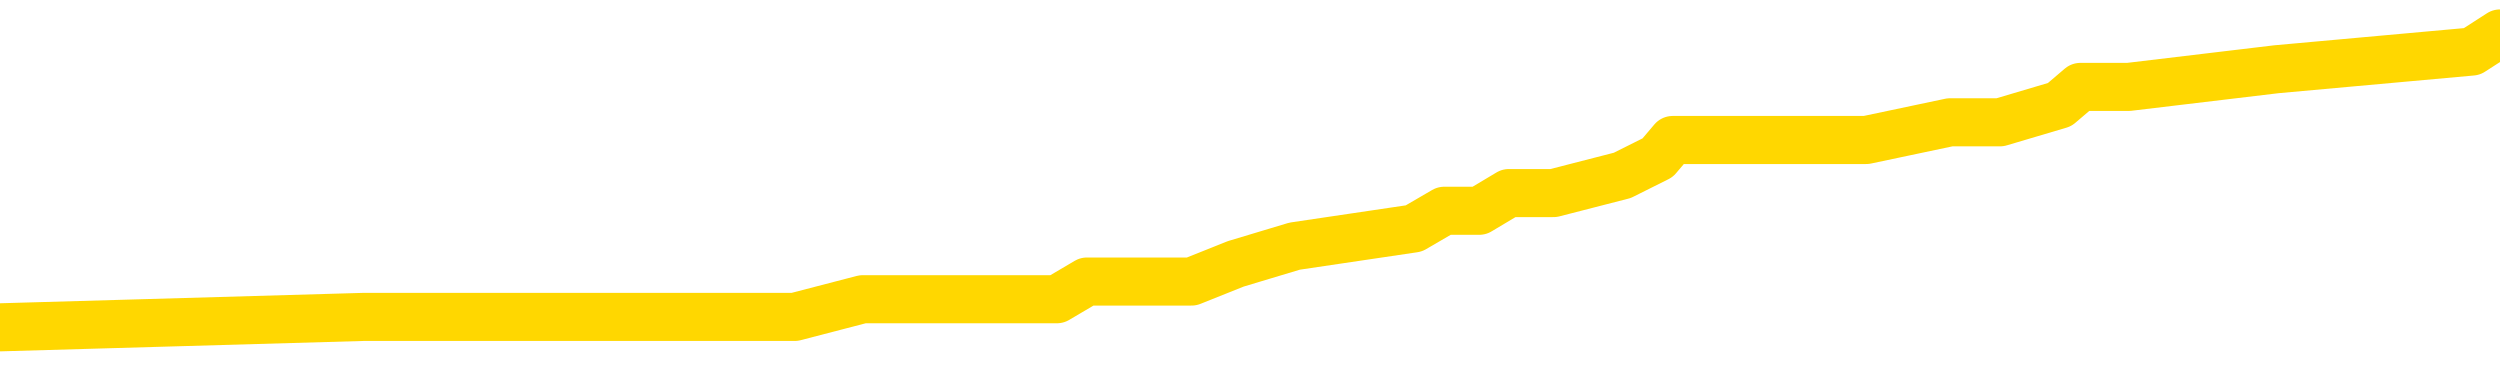 <svg xmlns="http://www.w3.org/2000/svg" version="1.1" viewBox="0 0 6500 1000">
	<path fill="none" stroke="gold" stroke-width="125" stroke-linecap="round" stroke-linejoin="round" d="M0 86131  L-524952 86131 L-524768 86085 L-524278 85993 L-523984 85947 L-523673 85854 L-523438 85808 L-523385 85716 L-523326 85624 L-523173 85578 L-523132 85486 L-522999 85440 L-522707 85394 L-522166 85394 L-521556 85348 L-521508 85348 L-520868 85302 L-520835 85302 L-520309 85302 L-520177 85256 L-519786 85163 L-519458 85071 L-519341 84979 L-519130 84887 L-518413 84887 L-517843 84841 L-517736 84841 L-517561 84795 L-517340 84703 L-516938 84657 L-516913 84565 L-515985 84473 L-515897 84380 L-515815 84288 L-515745 84196 L-515447 84150 L-515295 84058 L-513405 84104 L-513305 84104 L-513042 84104 L-512749 84150 L-512607 84058 L-512358 84058 L-512323 84012 L-512164 83966 L-511701 83874 L-511448 83828 L-511236 83736 L-510984 83690 L-510635 83643 L-509708 83551 L-509614 83459 L-509204 83413 L-508033 83321 L-506844 83275 L-506751 83183 L-506724 83091 L-506458 82999 L-506159 82906 L-506030 82814 L-505993 82722 L-505178 82722 L-504794 82768 L-503734 82814 L-503672 82814 L-503407 83736 L-502936 84611 L-502744 85486 L-502480 86361 L-502143 86315 L-502008 86269 L-501552 86223 L-500809 86177 L-500791 86131 L-500626 86039 L-500558 86039 L-500042 85993 L-499013 85993 L-498817 85947 L-498328 85900 L-497966 85854 L-497558 85854 L-497172 85900 L-495468 85900 L-495370 85900 L-495299 85900 L-495237 85900 L-495053 85854 L-494716 85854 L-494076 85808 L-493999 85762 L-493938 85762 L-493751 85716 L-493672 85716 L-493494 85670 L-493475 85624 L-493245 85624 L-492857 85578 L-491969 85578 L-491929 85532 L-491841 85486 L-491814 85394 L-490806 85348 L-490656 85256 L-490632 85210 L-490499 85163 L-490459 85117 L-489201 85071 L-489143 85071 L-488603 85025 L-488551 85025 L-488504 85025 L-488109 84979 L-487969 84933 L-487770 84887 L-487623 84887 L-487458 84887 L-487182 84933 L-486823 84933 L-486270 84887 L-485625 84841 L-485367 84749 L-485213 84703 L-484812 84657 L-484772 84611 L-484651 84565 L-484589 84611 L-484576 84611 L-484482 84611 L-484189 84565 L-484037 84380 L-483707 84288 L-483629 84196 L-483553 84150 L-483327 84012 L-483260 83920 L-483032 83828 L-482980 83736 L-482815 83690 L-481809 83643 L-481626 83597 L-481075 83551 L-480682 83459 L-480285 83413 L-479434 83321 L-479356 83275 L-478777 83229 L-478336 83229 L-478095 83183 L-477938 83183 L-477537 83091 L-477516 83091 L-477071 83045 L-476666 82999 L-476530 82906 L-476355 82814 L-476219 82722 L-475968 82630 L-474968 82584 L-474886 82538 L-474751 82492 L-474712 82446 L-473822 82400 L-473607 82354 L-473163 82308 L-473046 82262 L-472989 82216 L-472313 82216 L-472213 82169 L-472184 82169 L-470842 82123 L-470436 82077 L-470397 82031 L-469468 81985 L-469370 81939 L-469237 81893 L-468833 81847 L-468807 81801 L-468714 81755 L-468498 81709 L-468087 81617 L-466933 81525 L-466641 81432 L-466613 81340 L-466005 81294 L-465754 81202 L-465735 81156 L-464805 81110 L-464754 81018 L-464632 80972 L-464614 80880 L-464458 80834 L-464283 80742 L-464146 80695 L-464090 80649 L-463982 80603 L-463897 80557 L-463663 80511 L-463589 80465 L-463280 80419 L-463162 80373 L-462992 80327 L-462901 80281 L-462799 80281 L-462775 80235 L-462698 80235 L-462600 80143 L-462234 80097 L-462129 80051 L-461625 80005 L-461174 79959 L-461135 79912 L-461111 79866 L-461071 79820 L-460942 79774 L-460841 79728 L-460399 79682 L-460117 79636 L-459525 79590 L-459394 79544 L-459120 79452 L-458968 79406 L-458814 79360 L-458729 79268 L-458651 79222 L-458465 79175 L-458415 79175 L-458387 79129 L-458308 79083 L-458285 79037 L-458001 78945 L-457397 78853 L-456402 78807 L-456104 78761 L-455370 78715 L-455126 78669 L-455036 78623 L-454458 78577 L-453760 78531 L-453008 78485 L-452689 78438 L-452306 78346 L-452229 78300 L-451595 78254 L-451409 78208 L-451322 78208 L-451192 78208 L-450879 78162 L-450830 78116 L-450688 78070 L-450666 78024 L-449699 77978 L-449153 77932 L-448675 77932 L-448614 77932 L-448290 77932 L-448269 77886 L-448206 77886 L-447996 77840 L-447919 77794 L-447865 77748 L-447842 77701 L-447803 77655 L-447787 77609 L-447030 77563 L-447013 77517 L-446214 77471 L-446062 77425 L-445156 77379 L-444650 77333 L-444421 77241 L-444379 77241 L-444264 77195 L-444088 77149 L-443333 77195 L-443199 77149 L-443035 77103 L-442716 77057 L-442540 76964 L-441518 76872 L-441495 76780 L-441244 76734 L-441031 76642 L-440397 76596 L-440159 76504 L-440126 76412 L-439948 76320 L-439868 76228 L-439778 76181 L-439714 76089 L-439274 75997 L-439250 75951 L-438709 75905 L-438453 75859 L-437959 75813 L-437081 75767 L-437045 75721 L-436992 75675 L-436951 75629 L-436834 75583 L-436557 75537 L-436350 75444 L-436153 75352 L-436130 75260 L-436079 75168 L-436040 75122 L-435962 75076 L-435365 74984 L-435304 74938 L-435201 74892 L-435047 74846 L-434415 74800 L-433734 74754 L-433431 74661 L-433085 74615 L-432887 74569 L-432839 74477 L-432518 74431 L-431891 74385 L-431744 74339 L-431708 74293 L-431650 74247 L-431573 74155 L-431332 74155 L-431244 74109 L-431150 74063 L-430856 74017 L-430722 73970 L-430662 73924 L-430625 73832 L-430352 73832 L-429346 73786 L-429171 73740 L-429120 73740 L-428827 73694 L-428635 73602 L-428302 73556 L-427795 73510 L-427233 73418 L-427218 73326 L-427202 73280 L-427101 73187 L-426987 73095 L-426948 73003 L-426910 72957 L-426844 72957 L-426816 72911 L-426677 72957 L-426385 72957 L-426334 72957 L-426229 72957 L-425965 72911 L-425500 72865 L-425355 72865 L-425301 72773 L-425244 72727 L-425053 72681 L-424687 72635 L-424473 72635 L-424278 72635 L-424220 72635 L-424161 72543 L-424007 72497 L-423738 72450 L-423308 72681 L-423293 72681 L-423216 72635 L-423151 72589 L-423022 72266 L-422998 72220 L-422714 72174 L-422667 72128 L-422612 72082 L-422150 72036 L-422111 72036 L-422070 71990 L-421880 71944 L-421399 71898 L-420912 71852 L-420896 71806 L-420858 71760 L-420601 71713 L-420524 71621 L-420294 71575 L-420278 71483 L-419984 71391 L-419541 71345 L-419094 71299 L-418590 71253 L-418436 71207 L-418149 71161 L-418109 71069 L-417778 71023 L-417556 70976 L-417039 70884 L-416963 70838 L-416716 70746 L-416521 70654 L-416461 70608 L-415685 70562 L-415611 70562 L-415380 70516 L-415364 70516 L-415302 70470 L-415106 70424 L-414642 70424 L-414619 70378 L-414489 70378 L-413188 70378 L-413172 70378 L-413095 70332 L-413001 70332 L-412784 70332 L-412631 70286 L-412453 70332 L-412399 70378 L-412112 70424 L-412072 70424 L-411703 70424 L-411263 70424 L-411080 70424 L-410759 70378 L-410463 70378 L-410017 70286 L-409946 70239 L-409483 70147 L-409046 70101 L-408863 70055 L-407409 69963 L-407278 69917 L-406820 69825 L-406594 69779 L-406208 69687 L-405691 69595 L-404737 69502 L-403943 69410 L-403269 69364 L-402843 69272 L-402532 69226 L-402302 69088 L-401619 68950 L-401605 68812 L-401396 68627 L-401374 68581 L-401199 68489 L-400249 68443 L-399981 68351 L-399166 68305 L-398855 68213 L-398818 68167 L-398761 68075 L-398144 68029 L-397506 67936 L-395880 67890 L-395206 67844 L-394564 67844 L-394486 67844 L-394430 67844 L-394394 67844 L-394366 67798 L-394254 67706 L-394236 67660 L-394213 67614 L-394060 67568 L-394006 67476 L-393928 67430 L-393809 67384 L-393712 67338 L-393594 67292 L-393325 67199 L-393055 67153 L-393037 67061 L-392838 67015 L-392691 66923 L-392464 66877 L-392330 66831 L-392021 66785 L-391961 66739 L-391608 66647 L-391259 66601 L-391158 66555 L-391094 66462 L-391034 66416 L-390650 66324 L-390269 66278 L-390165 66232 L-389904 66186 L-389633 66094 L-389474 66048 L-389442 66002 L-389380 65956 L-389238 65910 L-389054 65864 L-389010 65818 L-388722 65818 L-388706 65771 L-388472 65771 L-388412 65725 L-388373 65725 L-387794 65679 L-387660 65633 L-387637 65449 L-387618 65127 L-387601 64758 L-387584 64390 L-387561 64021 L-387544 63745 L-387523 63422 L-387506 63100 L-387483 62916 L-387466 62731 L-387445 62593 L-387428 62501 L-387379 62363 L-387307 62225 L-387272 61994 L-387248 61810 L-387213 61626 L-387171 61442 L-387134 61350 L-387118 61165 L-387094 61027 L-387057 60935 L-387040 60797 L-387017 60705 L-386999 60613 L-386981 60520 L-386965 60428 L-386936 60290 L-386910 60152 L-386864 60106 L-386848 60014 L-386806 59968 L-386758 59876 L-386687 59783 L-386672 59691 L-386656 59599 L-386594 59553 L-386555 59507 L-386515 59461 L-386349 59415 L-386284 59369 L-386268 59323 L-386224 59231 L-386166 59185 L-385953 59139 L-385919 59093 L-385877 59046 L-385799 59000 L-385262 58954 L-385183 58908 L-385079 58816 L-384991 58770 L-384814 58724 L-384464 58678 L-384308 58632 L-383870 58586 L-383713 58540 L-383584 58494 L-382880 58402 L-382679 58356 L-381718 58263 L-381236 58217 L-381136 58217 L-381044 58171 L-380799 58125 L-380726 58079 L-380283 57987 L-380187 57941 L-380172 57895 L-380156 57849 L-380131 57803 L-379665 57757 L-379448 57711 L-379309 57665 L-379015 57619 L-378926 57573 L-378885 57526 L-378855 57480 L-378683 57434 L-378624 57388 L-378548 57342 L-378467 57296 L-378397 57296 L-378088 57250 L-378003 57204 L-377789 57158 L-377754 57112 L-377070 57066 L-376972 57020 L-376767 56974 L-376720 56928 L-376442 56882 L-376380 56836 L-376363 56743 L-376285 56697 L-375976 56605 L-375952 56559 L-375898 56467 L-375875 56421 L-375753 56375 L-375617 56283 L-375373 56237 L-375247 56237 L-374600 56191 L-374585 56191 L-374560 56191 L-374379 56099 L-374303 56052 L-374212 56006 L-373784 55960 L-373368 55914 L-372975 55822 L-372896 55776 L-372877 55730 L-372514 55684 L-372278 55638 L-372049 55592 L-371736 55546 L-371658 55500 L-371578 55408 L-371399 55315 L-371384 55269 L-371118 55177 L-371038 55131 L-370808 55085 L-370582 55039 L-370267 55039 L-370091 54993 L-369730 54993 L-369338 54947 L-369269 54855 L-369205 54809 L-369065 54717 L-369013 54671 L-368912 54578 L-368410 54532 L-368212 54486 L-367966 54440 L-367780 54394 L-367481 54348 L-367404 54302 L-367238 54210 L-366354 54164 L-366325 54072 L-366203 53980 L-365624 53934 L-365546 53888 L-364833 53888 L-364521 53888 L-364307 53888 L-364291 53888 L-363904 53888 L-363379 53795 L-362933 53749 L-362603 53703 L-362451 53657 L-362125 53657 L-361946 53611 L-361865 53611 L-361659 53519 L-361483 53473 L-360554 53427 L-359665 53381 L-359626 53335 L-359398 53335 L-359019 53289 L-358231 53243 L-357997 53197 L-357921 53151 L-357563 53105 L-356992 53012 L-356725 52966 L-356338 52920 L-356234 52920 L-356064 52920 L-355446 52920 L-355235 52920 L-354927 52920 L-354874 52874 L-354746 52828 L-354693 52782 L-354574 52736 L-354238 52644 L-353279 52598 L-353147 52506 L-352945 52460 L-352314 52414 L-352003 52368 L-351589 52321 L-351562 52275 L-351416 52229 L-350996 52183 L-349663 52183 L-349617 52137 L-349488 52045 L-349471 51999 L-348893 51907 L-348688 51861 L-348658 51815 L-348617 51769 L-348560 51723 L-348522 51677 L-348444 51631 L-348301 51584 L-347847 51538 L-347728 51492 L-347443 51446 L-347071 51400 L-346974 51354 L-346648 51308 L-346293 51262 L-346123 51216 L-346076 51170 L-345967 51124 L-345878 51078 L-345850 51032 L-345774 50940 L-345470 50894 L-345436 50801 L-345365 50755 L-344997 50709 L-344661 50663 L-344580 50663 L-344361 50617 L-344189 50571 L-344162 50525 L-343664 50479 L-343115 50387 L-342235 50341 L-342136 50249 L-342059 50203 L-341785 50157 L-341538 50064 L-341464 50018 L-341402 49926 L-341283 49880 L-341241 49834 L-341131 49788 L-341054 49696 L-340353 49650 L-340108 49604 L-340068 49558 L-339912 49512 L-339312 49512 L-339086 49512 L-338993 49512 L-338518 49512 L-337921 49420 L-337401 49374 L-337380 49327 L-337235 49281 L-336915 49281 L-336373 49281 L-336141 49281 L-335970 49281 L-335484 49235 L-335256 49189 L-335171 49143 L-334825 49097 L-334499 49097 L-333976 49051 L-333649 49005 L-333048 48959 L-332851 48867 L-332799 48821 L-332758 48775 L-332477 48729 L-331793 48637 L-331482 48590 L-331458 48498 L-331266 48452 L-331044 48406 L-330958 48360 L-330294 48268 L-330270 48222 L-330048 48130 L-329718 48084 L-329366 47992 L-329161 47946 L-328928 47853 L-328671 47807 L-328481 47715 L-328434 47669 L-328207 47623 L-328172 47577 L-328016 47531 L-327801 47485 L-327628 47439 L-327537 47393 L-327260 47347 L-327016 47301 L-326700 47255 L-326274 47255 L-326237 47255 L-325753 47255 L-325520 47255 L-325308 47209 L-325082 47163 L-324532 47163 L-324285 47116 L-323451 47116 L-323395 47070 L-323374 47024 L-323216 46978 L-322754 46932 L-322713 46886 L-322374 46794 L-322240 46748 L-322017 46702 L-321445 46656 L-320973 46610 L-320779 46564 L-320586 46518 L-320396 46472 L-320295 46426 L-319927 46380 L-319880 46333 L-319799 46287 L-318505 46241 L-318457 46195 L-318189 46195 L-318043 46195 L-317493 46195 L-317376 46149 L-317294 46103 L-316935 46057 L-316711 46011 L-316430 45965 L-316101 45873 L-315593 45827 L-315480 45781 L-315402 45735 L-315237 45689 L-314943 45689 L-314474 45689 L-314278 45735 L-314227 45735 L-313577 45689 L-313455 45643 L-313001 45643 L-312965 45596 L-312497 45550 L-312386 45504 L-312370 45458 L-312154 45458 L-311973 45412 L-311442 45412 L-310412 45412 L-310213 45366 L-309754 45320 L-308806 45228 L-308707 45182 L-308353 45090 L-308293 45044 L-308278 44998 L-308243 44952 L-307874 44906 L-307754 44859 L-307511 44813 L-307348 44767 L-307160 44721 L-307040 44675 L-305969 44583 L-305111 44537 L-304899 44445 L-304801 44399 L-304627 44307 L-304294 44261 L-304222 44215 L-304165 44169 L-303989 44169 L-303600 44122 L-303365 44076 L-303254 44030 L-303137 43984 L-302156 43938 L-302130 43892 L-301536 43800 L-301503 43800 L-301355 43754 L-301070 43708 L-300159 43708 L-299212 43708 L-299059 43662 L-298957 43662 L-298825 43616 L-298682 43570 L-298656 43524 L-298542 43478 L-298323 43432 L-297642 43385 L-297513 43339 L-297209 43293 L-296969 43201 L-296637 43155 L-295998 43109 L-295656 43017 L-295594 42971 L-295438 42971 L-294517 42971 L-294046 42971 L-294003 42971 L-293990 42925 L-293949 42879 L-293926 42833 L-293900 42787 L-293756 42741 L-293333 42695 L-292998 42695 L-292807 42649 L-292378 42649 L-292190 42602 L-291801 42510 L-291267 42464 L-290894 42418 L-290873 42418 L-290623 42372 L-290505 42326 L-290429 42280 L-290293 42234 L-290254 42188 L-290174 42142 L-289779 42096 L-289283 42050 L-289172 41958 L-288999 41912 L-288690 41865 L-288243 41819 L-287920 41773 L-287777 41681 L-287350 41589 L-287197 41497 L-287142 41405 L-286328 41359 L-286308 41313 L-285936 41267 L-285880 41267 L-284750 41221 L-284683 41221 L-284124 41175 L-283930 41128 L-283793 41082 L-283560 41036 L-283213 40990 L-283178 40898 L-283143 40852 L-283075 40760 L-282726 40714 L-282554 40668 L-282069 40622 L-282052 40576 L-281727 40530 L-281570 40484 L-280429 40391 L-280404 40345 L-280212 40253 L-280019 40207 L-279769 40161 L-279752 40115 L-278731 40069 L-278434 40023 L-278358 39977 L-278222 39885 L-278046 39839 L-277470 39747 L-277254 39701 L-277190 39654 L-277060 39608 L-277023 39516 L-276499 39470 L-276361 57619 L-276347 57619 L-276324 57619 L-276304 57619 L-276077 39424 L-275301 39424 L-275259 39424 L-274892 39424 L-274813 39378 L-274761 39332 L-274088 39286 L-273346 39240 L-272921 39240 L-272473 39194 L-271412 39148 L-271100 39056 L-270690 39056 L-270618 39010 L-270094 39010 L-269999 39010 L-269981 39010 L-269536 38964 L-269351 38871 L-268571 38779 L-267898 38733 L-267486 38595 L-267254 38503 L-267114 38457 L-267032 38365 L-267012 38319 L-266936 38319 L-266808 38273 L-266491 38319 L-266266 38319 L-265941 38273 L-265879 38273 L-265509 38273 L-265476 38273 L-265268 38273 L-264600 38273 L-264523 38273 L-264365 38181 L-264254 38181 L-263928 38134 L-263773 38088 L-263432 38088 L-263375 37996 L-263036 37904 L-262833 37858 L-262780 37766 L-261404 37720 L-261274 37674 L-260840 37628 L-260520 37582 L-259692 37490 L-259569 37444 L-258838 37351 L-258682 37259 L-258642 37213 L-258588 37167 L-258565 37121 L-258451 37075 L-258154 37029 L-257864 36983 L-257810 36937 L-257689 36891 L-257659 36845 L-257559 36799 L-257116 36799 L-256964 36753 L-256128 36753 L-255586 36707 L-255252 36707 L-255236 36660 L-255160 36614 L-255044 36568 L-254850 36522 L-254585 36476 L-253751 36430 L-253654 36384 L-253133 36338 L-253091 36292 L-252992 36246 L-252164 36246 L-252029 36200 L-251690 36200 L-251136 36154 L-250756 36108 L-250593 36062 L-250283 36016 L-249471 35970 L-249165 35923 L-248896 35923 L-248575 35923 L-248254 35970 L-247978 35970 L-247150 35877 L-247055 35831 L-246962 35693 L-246858 35555 L-246471 35417 L-245991 35325 L-245974 35279 L-245856 35233 L-245488 35140 L-245393 35094 L-244559 35002 L-244482 34956 L-244182 34910 L-244092 34864 L-243684 34772 L-243574 34680 L-242875 34634 L-242402 34588 L-242342 34542 L-242123 34450 L-241849 34403 L-241736 34357 L-240709 34311 L-240322 34265 L-240302 34219 L-239969 34173 L-239725 34127 L-239291 34081 L-239181 34035 L-239064 33989 L-238612 33897 L-238022 33851 L-237685 33805 L-235792 33759 L-235679 33666 L-235467 33620 L-234149 33574 L-234042 23210 L-233976 12985 L-233940 3542 L-233878 3542 L-233378 13814 L-232703 23947 L-232682 33298 L-232411 33206 L-231443 33206 L-230754 33160 L-230592 33114 L-230051 33068 L-229961 33022 L-228942 32976 L-227994 32883 L-227629 32929 L-227526 32976 L-226937 32976 L-226878 32976 L-226778 32929 L-226337 32837 L-226230 32791 L-225788 32745 L-224788 32607 L-224532 32469 L-224429 32331 L-224299 32239 L-223932 32146 L-223351 32054 L-223321 32008 L-223005 31962 L-221022 31916 L-220906 31870 L-220839 31870 L-220480 31824 L-218861 31778 L-218684 31778 L-218539 31778 L-217717 31824 L-217664 31870 L-217610 31870 L-217176 31870 L-216195 31916 L-216121 31916 L-215037 31870 L-214824 31870 L-214107 31778 L-213719 31732 L-213500 31640 L-213181 31548 L-212687 31456 L-212559 31409 L-212330 31317 L-212098 31225 L-212039 31179 L-211749 31133 L-211477 31041 L-210447 30995 L-208782 30949 L-208363 30903 L-208226 30857 L-208069 30857 L-207764 30811 L-207536 30719 L-207378 30672 L-207218 30580 L-207049 30488 L-207002 30442 L-206949 30396 L-206927 30396 L-206541 30350 L-206291 30350 L-206021 30350 L-205860 30350 L-205770 30350 L-204111 30350 L-203946 30396 L-203566 30350 L-203106 30350 L-202497 30258 L-201404 30212 L-200972 30166 L-200941 30120 L-200879 30074 L-200861 30028 L-199158 29982 L-199116 29935 L-198649 29889 L-198462 29843 L-198430 29751 L-197835 29705 L-197785 29659 L-197462 29613 L-197412 29567 L-197201 29521 L-197183 29475 L-196917 29383 L-196864 29337 L-196395 29291 L-195885 29198 L-195806 29198 L-195512 29152 L-195496 29106 L-195457 29060 L-195386 29014 L-195229 28968 L-194283 28968 L-194226 28968 L-193705 28968 L-193513 28922 L-193412 28922 L-193186 28876 L-192676 28876 L-192288 30120 L-192219 30120 L-191870 30074 L-191513 30028 L-190385 28692 L-190333 28600 L-190107 28554 L-190073 28508 L-189948 28415 L-189850 28415 L-189585 28415 L-188844 28461 L-188266 28461 L-187972 28461 L-187267 28461 L-187088 28415 L-187065 28415 L-186429 28369 L-186117 28323 L-185721 28323 L-185691 28277 L-185670 28231 L-185517 28185 L-184831 28185 L-184815 28185 L-184475 28185 L-184203 28139 L-184165 28093 L-184109 28001 L-184087 27955 L-184015 27909 L-183683 27863 L-183577 27817 L-183548 27725 L-183350 27678 L-183197 27632 L-182329 27586 L-181767 27494 L-181751 27494 L-181650 27448 L-181547 27494 L-181401 27494 L-181323 27494 L-181285 27448 L-181229 27402 L-181156 27356 L-181011 27310 L-180529 27310 L-180125 27264 L-179258 27310 L-179238 27310 L-178981 27310 L-178904 27310 L-178875 27264 L-178865 27172 L-178848 27126 L-178555 27080 L-178515 27034 L-178443 26988 L-178370 26941 L-178165 26895 L-178005 26757 L-177703 26619 L-177626 26435 L-177609 26297 L-177392 26204 L-177161 26204 L-177051 26251 L-176681 26297 L-176523 26297 L-176292 26297 L-176123 26297 L-175978 26251 L-175846 26204 L-174570 26112 L-174167 26020 L-174106 25974 L-173989 25882 L-173564 25836 L-173549 25744 L-173487 25698 L-173214 25606 L-173101 25560 L-172819 25467 L-172542 25421 L-172116 25329 L-172094 25283 L-172016 25237 L-171890 25191 L-171304 25145 L-170913 25099 L-170577 25053 L-169988 25007 L-169886 25007 L-169715 24961 L-169579 24961 L-168751 24915 L-167566 24869 L-167530 24823 L-167474 24823 L-167254 24777 L-167049 24777 L-166894 24777 L-166638 24730 L-166561 24684 L-166018 24638 L-165982 24592 L-165733 24546 L-165346 24500 L-164520 24454 L-164162 24408 L-163851 24408 L-163593 24362 L-163370 24316 L-162963 24270 L-162847 24224 L-162664 24178 L-162611 24178 L-162422 24132 L-162251 24086 L-162222 24040 L-161942 23994 L-161632 23947 L-161494 23901 L-161184 23855 L-160990 23855 L-160975 23809 L-160255 23809 L-160122 23717 L-159824 23671 L-159733 23625 L-159133 23625 L-159094 23579 L-159016 23533 L-158396 23487 L-158244 23395 L-158203 23349 L-157893 23303 L-157701 23257 L-157508 23164 L-157452 23072 L-157144 23026 L-157091 22980 L-157037 23026 L-157011 23026 L-156886 23026 L-156076 22980 L-155999 22934 L-155459 22888 L-155190 22842 L-154530 22796 L-153623 22750 L-153382 22704 L-152849 22658 L-152632 22612 L-151525 22658 L-151474 22658 L-150699 22658 L-150151 22612 L-150040 22566 L-149887 22473 L-149832 22427 L-149666 22381 L-149289 22335 L-148842 22289 L-148787 22243 L-148632 22197 L-147953 22151 L-147732 22105 L-147214 22059 L-146366 21967 L-146350 21921 L-144559 21875 L-144004 21829 L-143887 21783 L-142881 21736 L-142845 21690 L-142612 21690 L-142519 21690 L-142479 21690 L-142147 21644 L-141795 21598 L-141530 21506 L-141244 21460 L-140933 21368 L-140679 21276 L-140585 21230 L-140095 21184 L-139888 21138 L-139322 21092 L-139208 21138 L-138856 21092 L-138805 21092 L-138765 21092 L-138162 21000 L-137428 20907 L-136846 20815 L-136611 20723 L-136071 20585 L-135918 20493 L-135416 20447 L-135207 20355 L-135184 20355 L-135125 20309 L-134162 20309 L-133985 20263 L-133543 20216 L-133518 20124 L-133363 20078 L-133282 20078 L-133132 20124 L-132485 20124 L-132435 20078 L-131315 20032 L-130331 19986 L-130269 19940 L-129549 19894 L-128684 19848 L-128305 19802 L-128086 19802 L-127327 19756 L-127275 19710 L-126966 19618 L-126114 19618 L-125921 19572 L-125744 19526 L-125520 19526 L-125393 19479 L-125201 19479 L-124969 19433 L-124799 19479 L-124513 19433 L-124233 19433 L-124150 19387 L-123980 19341 L-123963 19249 L-123809 19203 L-123770 19157 L-122994 19111 L-122918 19111 L-122686 19019 L-122259 18973 L-121913 18927 L-121330 18881 L-121061 18881 L-120802 18881 L-120673 18789 L-120657 18742 L-120543 18696 L-120519 18650 L-120285 18604 L-120249 18558 L-118933 18558 L-118877 18512 L-118198 18420 L-117626 18420 L-117500 18420 L-117347 18420 L-117270 18420 L-116958 18328 L-116685 18282 L-116596 18190 L-116494 18190 L-115567 18144 L-115490 18144 L-115126 18144 L-115102 18098 L-115065 18052 L-114290 17959 L-114198 17913 L-114058 17867 L-113656 17821 L-113395 17821 L-113151 17867 L-112937 17821 L-112856 17821 L-112780 17821 L-112704 17821 L-112517 17867 L-112450 17867 L-112201 17867 L-112146 17821 L-112008 17775 L-111929 17683 L-111815 17637 L-111592 17591 L-111428 17545 L-111387 17499 L-111217 17453 L-110846 17407 L-110832 17361 L-110716 17315 L-109994 17269 L-109958 17222 L-109826 17222 L-109478 17176 L-109066 17176 L-109030 17176 L-108952 17130 L-108913 17084 L-108549 17038 L-108345 16992 L-108330 16946 L-107984 16900 L-107636 16900 L-107310 16900 L-107208 16854 L-107056 16854 L-106861 16808 L-106630 16808 L-106537 16808 L-106382 16808 L-106304 16808 L-106264 16762 L-106150 16716 L-106127 16670 L-105876 16670 L-105737 16578 L-105159 16439 L-104331 16347 L-103843 16255 L-103722 16209 L-103684 16163 L-103671 16117 L-103519 16025 L-103418 15933 L-103185 15887 L-102795 15795 L-102490 15748 L-102475 15702 L-102304 15656 L-102065 15564 L-101469 15564 L-100865 15518 L-100825 15518 L-100785 15518 L-100632 15472 L-100579 15426 L-100516 15380 L-100448 15334 L-100393 15242 L-100368 15196 L-100321 15150 L-100227 15058 L-100090 15011 L-99936 14965 L-99804 14919 L-99763 14919 L-99728 14873 L-99666 14827 L-99393 14735 L-99078 14689 L-99037 14597 L-98952 14551 L-98775 14505 L-98537 14459 L-98180 14413 L-98150 14367 L-97581 14321 L-97458 14274 L-97222 14228 L-97199 14228 L-96918 14182 L-96632 14182 L-96377 14182 L-95805 14136 L-95508 14090 L-95432 14044 L-94733 13998 L-94655 13952 L-94620 13906 L-94594 13860 L-94543 13768 L-94349 13722 L-94208 13630 L-94173 13584 L-94132 13538 L-93537 13491 L-93305 13445 L-93021 13768 L-92967 14044 L-92893 14367 L-92815 14643 L-92578 14551 L-92335 14505 L-92199 14459 L-92093 14413 L-92013 14367 L-91626 14274 L-91499 14228 L-91346 14182 L-91308 14136 L-91163 14090 L-90941 14044 L-90767 13998 L-90698 13952 L-89877 13860 L-89861 13860 L-89566 13814 L-88778 13768 L-88468 13768 L-88322 13722 L-88094 13676 L-87893 13584 L-86956 13538 L-86920 13491 L-86897 13445 L-86856 13353 L-86588 13307 L-85991 13261 L-85927 13215 L-85892 13169 L-85875 13123 L-85180 13123 L-84978 13123 L-84947 13123 L-84613 13123 L-84505 13077 L-83881 12985 L-83376 12939 L-83339 12847 L-82897 12847 L-82801 12801 L-82642 12801 L-82329 12801 L-82317 12801 L-81876 12847 L-81395 12893 L-81265 12893 L-80945 12893 L-80877 12847 L-80573 12847 L-80397 12801 L-80203 12754 L-79961 12662 L-79763 12570 L-79737 12478 L-79159 12432 L-79089 12386 L-78680 12340 L-78625 12294 L-78579 12248 L-78215 12202 L-78069 12156 L-77864 12110 L-77767 12110 L-77612 12064 L-77551 12017 L-77403 11925 L-77302 11879 L-76746 11879 L-76723 11971 L-76551 12017 L-76009 12064 L-75948 12064 L-75894 11971 L-75866 11879 L-75795 11833 L-75778 11741 L-75715 11695 L-75678 11603 L-75524 11557 L-75198 11511 L-74632 11465 L-74617 11419 L-74555 11327 L-74454 11234 L-74408 11234 L-74165 11188 L-73743 11188 L-73588 11188 L-71846 11096 L-71305 11050 L-70361 11004 L-69952 10958 L-69411 10866 L-69215 10820 L-69046 10774 L-68750 10728 L-68636 10682 L-68620 10682 L-68466 10636 L-68326 10590 L-68249 10497 L-68117 10497 L-67769 10497 L-67399 10543 L-66801 10543 L-66625 10543 L-66469 10497 L-66200 10451 L-66048 10451 L-65757 10590 L-65733 10682 L-65650 10774 L-65423 10866 L-64723 10820 L-64597 10774 L-64165 10728 L-64071 10682 L-62866 10682 L-62817 10636 L-62524 10636 L-62120 10590 L-61845 10497 L-61825 10451 L-61708 10405 L-61631 10359 L-61450 10313 L-60970 10267 L-60519 10175 L-60109 10129 L-60078 10083 L-59660 10037 L-59546 10037 L-59428 10037 L-59412 10037 L-59218 9991 L-59196 9899 L-58964 9853 L-58521 9807 L-58201 9714 L-57737 9714 L-57571 9668 L-57416 9622 L-57261 9622 L-56807 9622 L-56488 9622 L-56433 9668 L-56062 9668 L-56024 9714 L-55698 9714 L-55581 9668 L-55482 9622 L-55156 9530 L-54769 9484 L-54509 9438 L-54150 9346 L-53894 9300 L-51723 9254 L-51674 9208 L-51652 9162 L-51240 9162 L-51179 9162 L-51108 9208 L-50878 9208 L-50567 9162 L-50264 9070 L-50219 9023 L-49911 8977 L-49778 8931 L-49562 8885 L-48850 8839 L-48695 8839 L-48556 8793 L-48407 8793 L-48386 8793 L-48192 8747 L-48167 8701 L-48076 8655 L-48054 8609 L-48037 8563 L-47937 8517 L-47009 8471 L-46551 8471 L-45459 8379 L-45036 8379 L-44632 8333 L-44593 8286 L-44340 8240 L-43565 8148 L-43549 8102 L-43525 8056 L-43332 8010 L-42595 7964 L-42326 7918 L-42286 7872 L-41887 7780 L-41862 7734 L-41073 7688 L-40393 7642 L-39022 7596 L-38752 7549 L-38703 7503 L-38165 7411 L-38132 7365 L-38031 7273 L-37707 7227 L-37627 7181 L-37359 7181 L-36446 7135 L-36307 7135 L-36058 7043 L-35513 7043 L-35091 6997 L-34898 6951 L-34882 6951 L-34744 6859 L-34651 6812 L-34523 6766 L-34263 6720 L-34238 6628 L-34147 6582 L-33837 6536 L-33777 6490 L-33660 6490 L-33310 6490 L-32499 6490 L-32268 6398 L-31439 6398 L-31207 6306 L-30990 6260 L-30472 6260 L-29834 6214 L-29418 6168 L-29095 6122 L-28615 6076 L-28189 6076 L-28128 6029 L-27779 6029 L-27739 5983 L-27725 5937 L-27625 5845 L-27580 5845 L-27095 5799 L-26293 5799 L-25959 5799 L-24877 5753 L-24397 5707 L-24375 5661 L-24234 5615 L-23679 5569 L-22982 5523 L-22673 5477 L-22451 5431 L-22347 5385 L-22244 5292 L-21573 5246 L-21479 5200 L-21457 5200 L-21379 5154 L-21202 5154 L-21030 5154 L-20849 5108 L-20835 5062 L-20759 5016 L-20595 4970 L-20080 4924 L-20064 4878 L-19924 4878 L-19561 4832 L-19537 4832 L-19406 4786 L-19382 4740 L-19019 4694 L-18494 4602 L-18400 4555 L-18185 4463 L-18091 4417 L-18067 4371 L-17602 4325 L-17525 4325 L-17123 4279 L-16673 4279 L-15421 4233 L-15382 4187 L-14951 4141 L-14918 4095 L-14199 4049 L-14023 4003 L-13887 3957 L-13580 3911 L-13525 3865 L-13501 3772 L-13484 3680 L-13309 3634 L-13120 3588 L-12613 3588 L-12239 3220 L-11901 2805 L-11862 2437 L-11143 2114 L-11049 2068 L-11011 2022 L-10469 2022 L-10446 1976 L-10043 1930 L-9617 1884 L-9347 1884 L-9167 1838 L-8921 1746 L-8898 1700 L-8841 1608 L-8225 1561 L-7722 1515 L-7335 1515 L-6716 1561 L-6500 1561 L-6345 1608 L-5052 1515 L-4953 1469 L-4511 1377 L-4179 1331 L-3879 1239 L-3636 1193 L-2901 1101 L-2322 1055 L-1493 1009 L-1393 963 L-835 917 L-697 871 L944 824 L1005 824 L1099 824 L2066 824 L2243 778 L2530 778 L2748 778 L2826 732 L3098 732 L3213 686 L3366 640 L3676 594 L3755 548 L3846 548 L3923 502 L4039 502 L4218 456 L4310 410 L4349 364 L4852 364 L5070 318 L5200 318 L5355 272 L5409 226 L5534 226 L5919 180 L6427 134 L6500 87" />
</svg>
